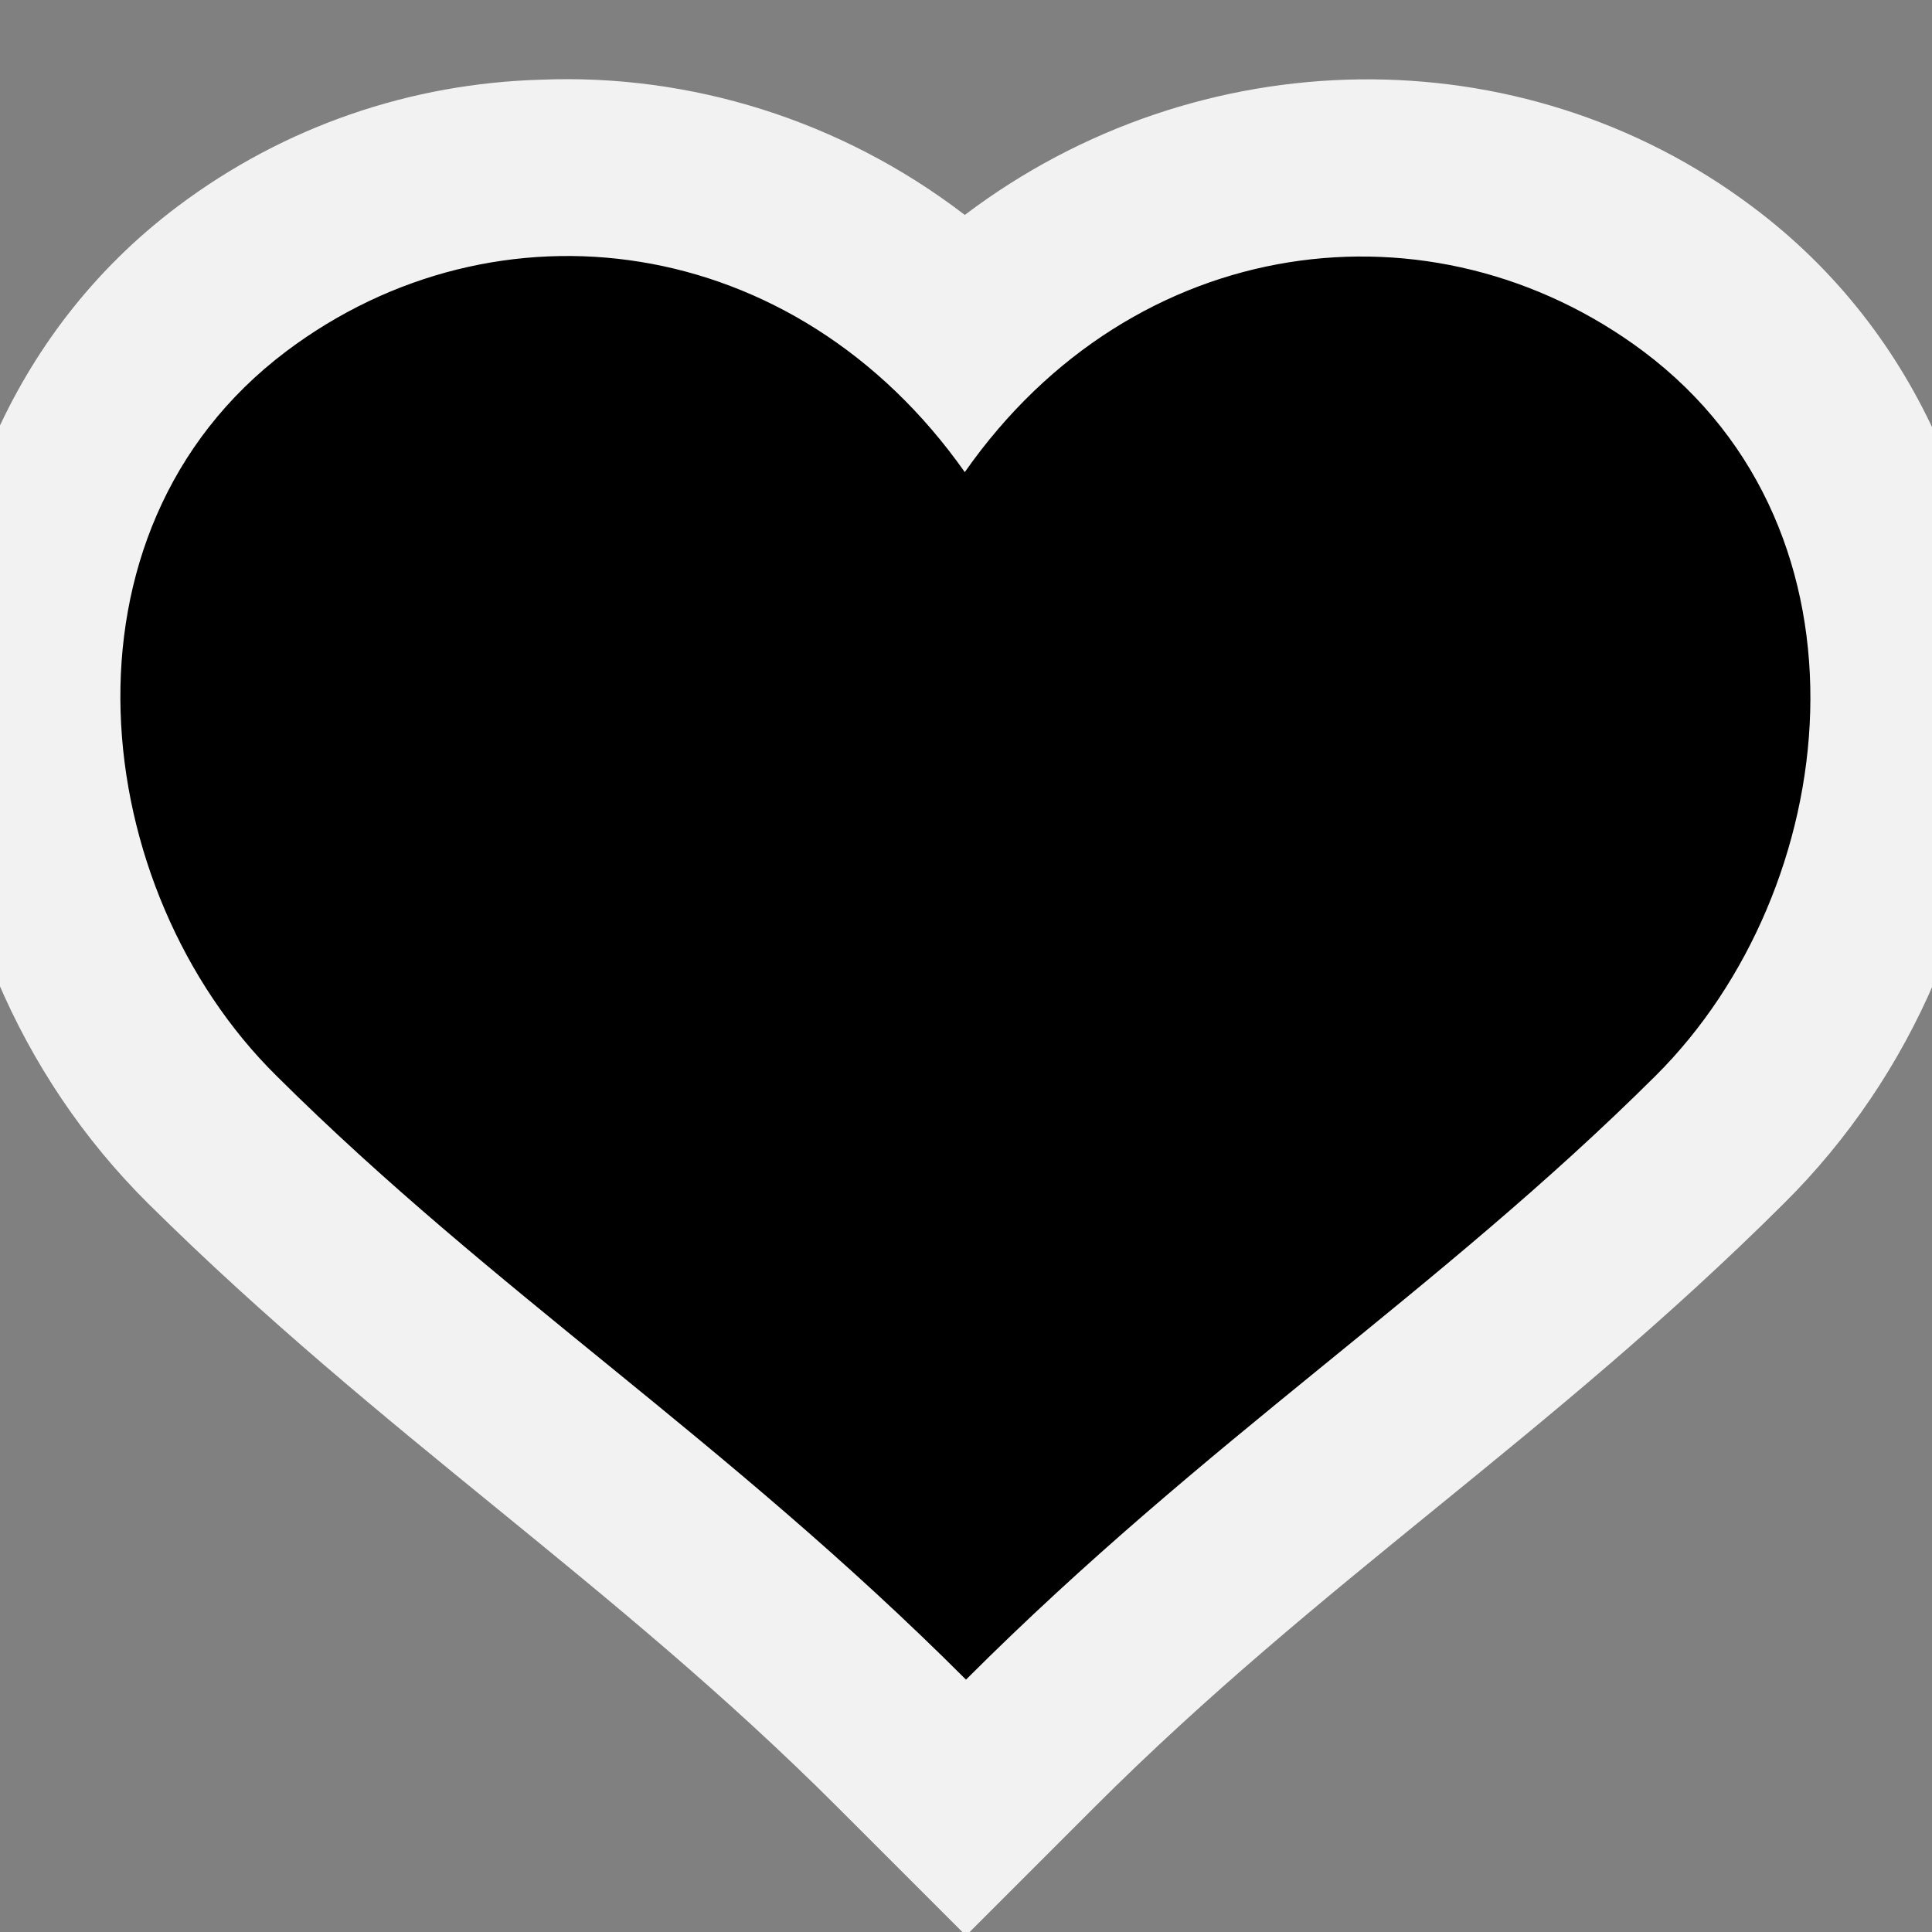 <?xml version="1.0" encoding="UTF-8"?>
<svg xmlns="http://www.w3.org/2000/svg" width="160" height="160" viewBox="0 0 160 160">
<rect x="0" y="0" width="160" height="160" fill="#808080" stroke="none"/>
<path id="bg" style="fill:#f2f2f2;stroke:none" d="M 44.8,6.6 C 34.1,6.9 23.6,10.4 14.7,17.1 0.6,27.7 -5.4,44.2 -5,59.4 -4.5,74.5 1.5,89 12.3,99.7 c 19.5,19.3 38.3,31.2 57.1,50 L 80,160.3 90.6,149.7 C 109.4,130.9 128.2,119.1 147.7,99.7 158.5,89 164.6,74.5 165,59.3 165.4,44.2 159.3,27.7 145.1,17.1 125.9,2.7 99.2,3.2 79.9,17.8 69.6,9.9 57.1,6.1 44.8,6.6 Z" />
<path id="fg" style="fill:#000000;stroke:none" d="m 136.1,29.1 c -17.4,-13 -42.2,-10 -56.2,10 -14.1,-20 -38.8,-23.1 -56.2,-10 -19.9,15 -16.4,44.6 -0.8,60 18.1,18 37.1,30 57.1,50 20,-20 39,-32 57.1,-50 15.5,-15.4 19,-45 -1,-60 z" />
</svg>
